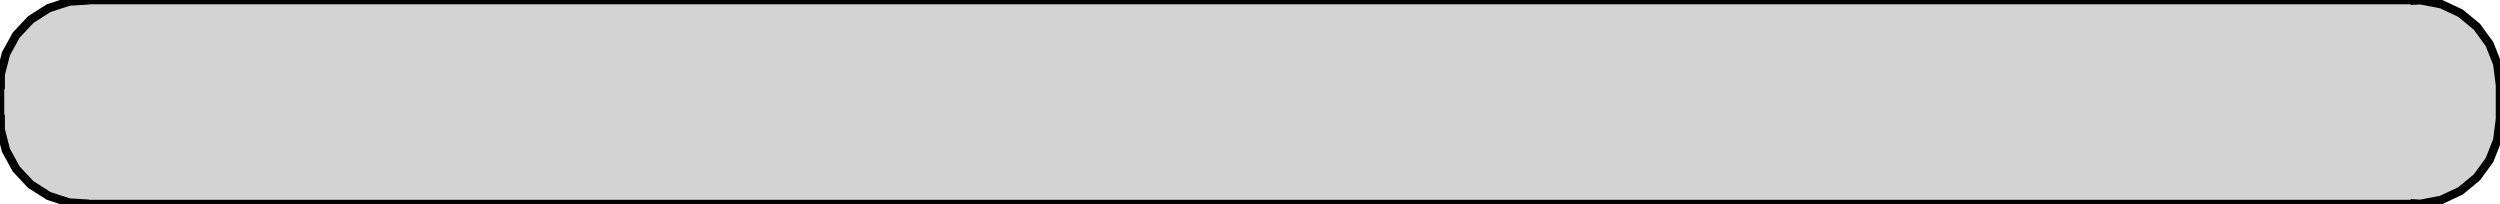 <?xml version="1.0" standalone="no"?>
<!DOCTYPE svg PUBLIC "-//W3C//DTD SVG 1.1//EN" "http://www.w3.org/Graphics/SVG/1.1/DTD/svg11.dtd">
<svg width="147mm" height="12mm" viewBox="9 -21 147 12" xmlns="http://www.w3.org/2000/svg" version="1.1">
<title>OpenSCAD Model</title>
<path d="
M 151,-9.03 L 151.314,-9.01 L 152.545,-9.245 L 153.679,-9.778 L 154.645,-10.577 L 155.382,-11.591
 L 155.843,-12.757 L 156,-14 L 156,-16 L 155.843,-17.243 L 155.382,-18.409 L 154.645,-19.423
 L 153.679,-20.222 L 152.545,-20.755 L 151.314,-20.99 L 151,-20.97 L 151,-21 L 14,-21
 L 14,-20.97 L 13.063,-20.911 L 11.871,-20.524 L 10.813,-19.853 L 9.955,-18.939 L 9.351,-17.841
 L 9.039,-16.627 L 9.039,-16 L 9,-16 L 9,-14 L 9.039,-14 L 9.039,-13.373
 L 9.351,-12.159 L 9.955,-11.061 L 10.813,-10.147 L 11.871,-9.476 L 13.063,-9.089 L 14,-9.03
 L 14,-9 L 151,-9 z
" stroke="black" fill="lightgray" stroke-width="0.5"/>
</svg>

